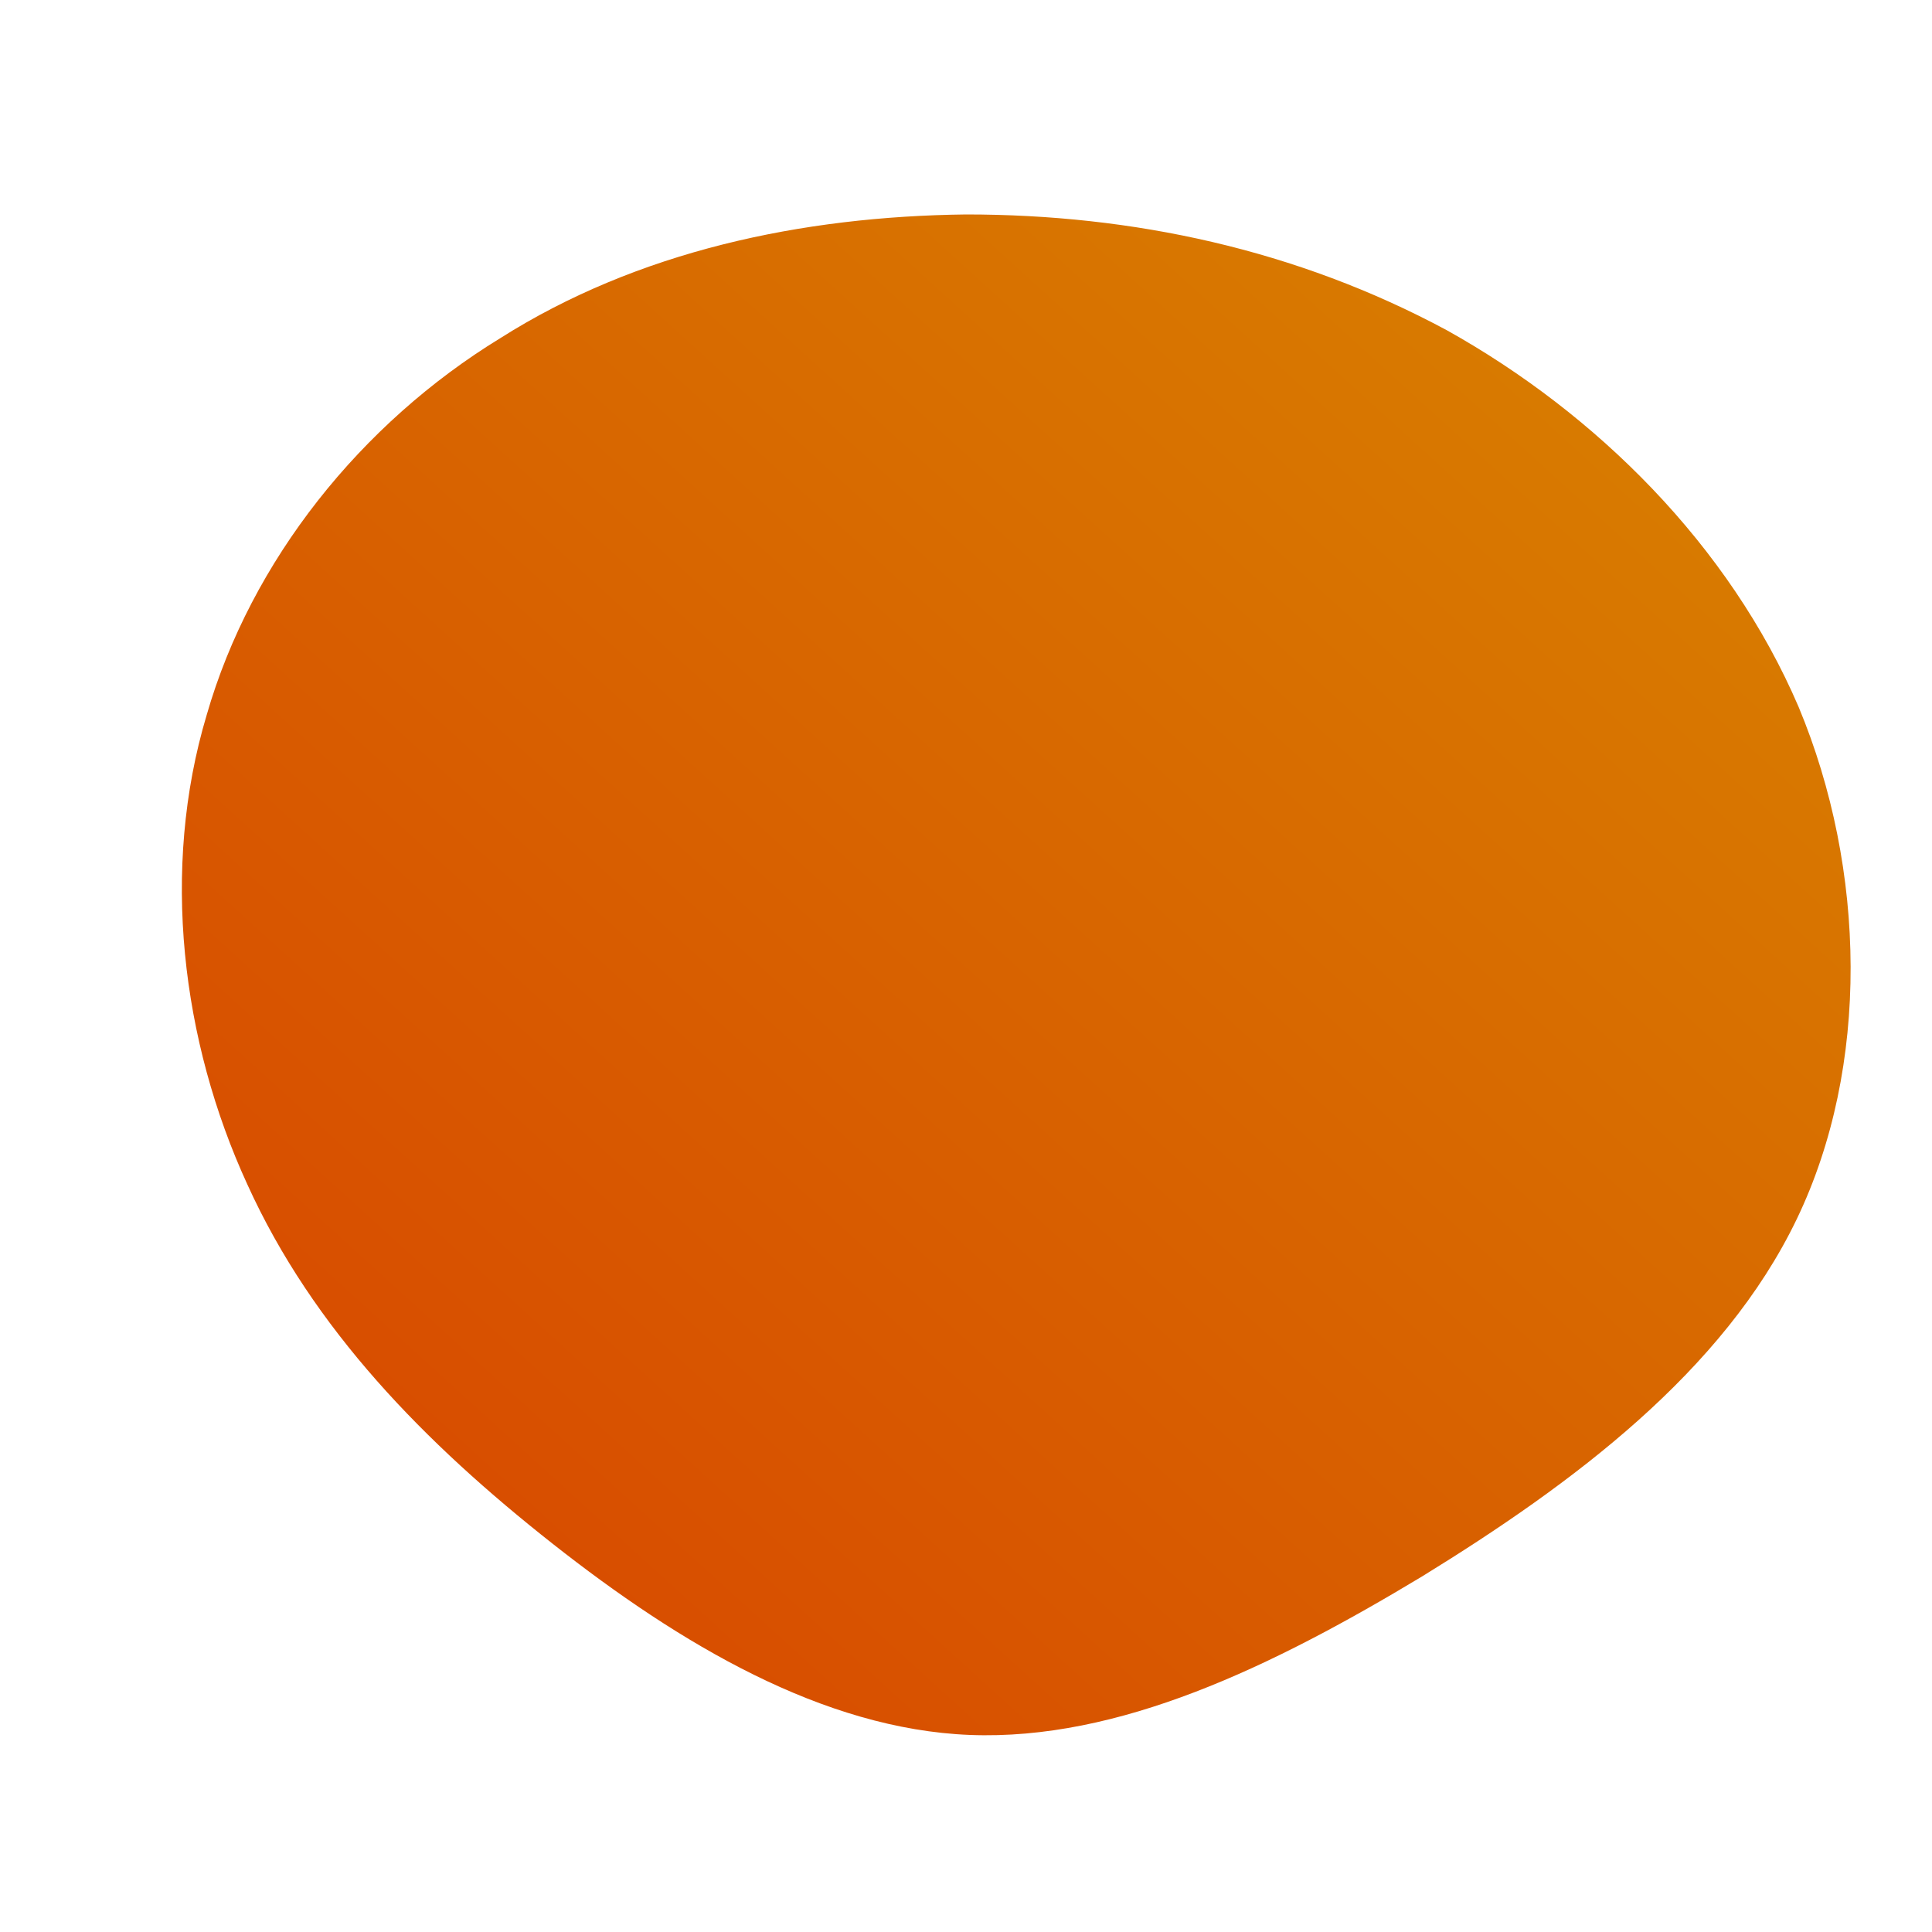 <!--?xml version="1.0" standalone="no"?-->
              <svg id="sw-js-blob-svg" viewBox="0 0 100 100" xmlns="http://www.w3.org/2000/svg" version="1.1">
                    <defs> 
                        <linearGradient id="sw-gradient" x1="0" x2="1" y1="1" y2="0">
                            <stop id="stop1" stop-color="rgba(216, 66.309, 0, 1)" offset="0%"></stop>
                            <stop id="stop2" stop-color="rgba(216, 132.161, 0, 1)" offset="100%"></stop>
                        </linearGradient>
                    </defs>
                <path fill="url(#sw-gradient)" d="M24.9,-32.9C32.6,-28.6,39.5,-21.8,43.1,-13.4C46.6,-5,46.8,5.2,43,13.1C39.2,21,31.4,26.8,23.6,31.6C15.8,36.3,7.9,40.1,0.2,39.8C-7.4,39.5,-14.8,35.1,-21.4,29.9C-28,24.7,-33.8,18.8,-37.2,11.3C-40.6,3.9,-41.7,-5,-39.3,-13C-37,-21,-31.3,-28.1,-24.1,-32.5C-17,-37,-8.5,-38.8,0,-38.9C8.6,-38.9,17.1,-37.1,24.9,-32.9Z" width="100%" height="100%" transform="translate(50 50)" stroke-width="0" style="transition: all 0.3s ease 0s;"></path>
              </svg>
